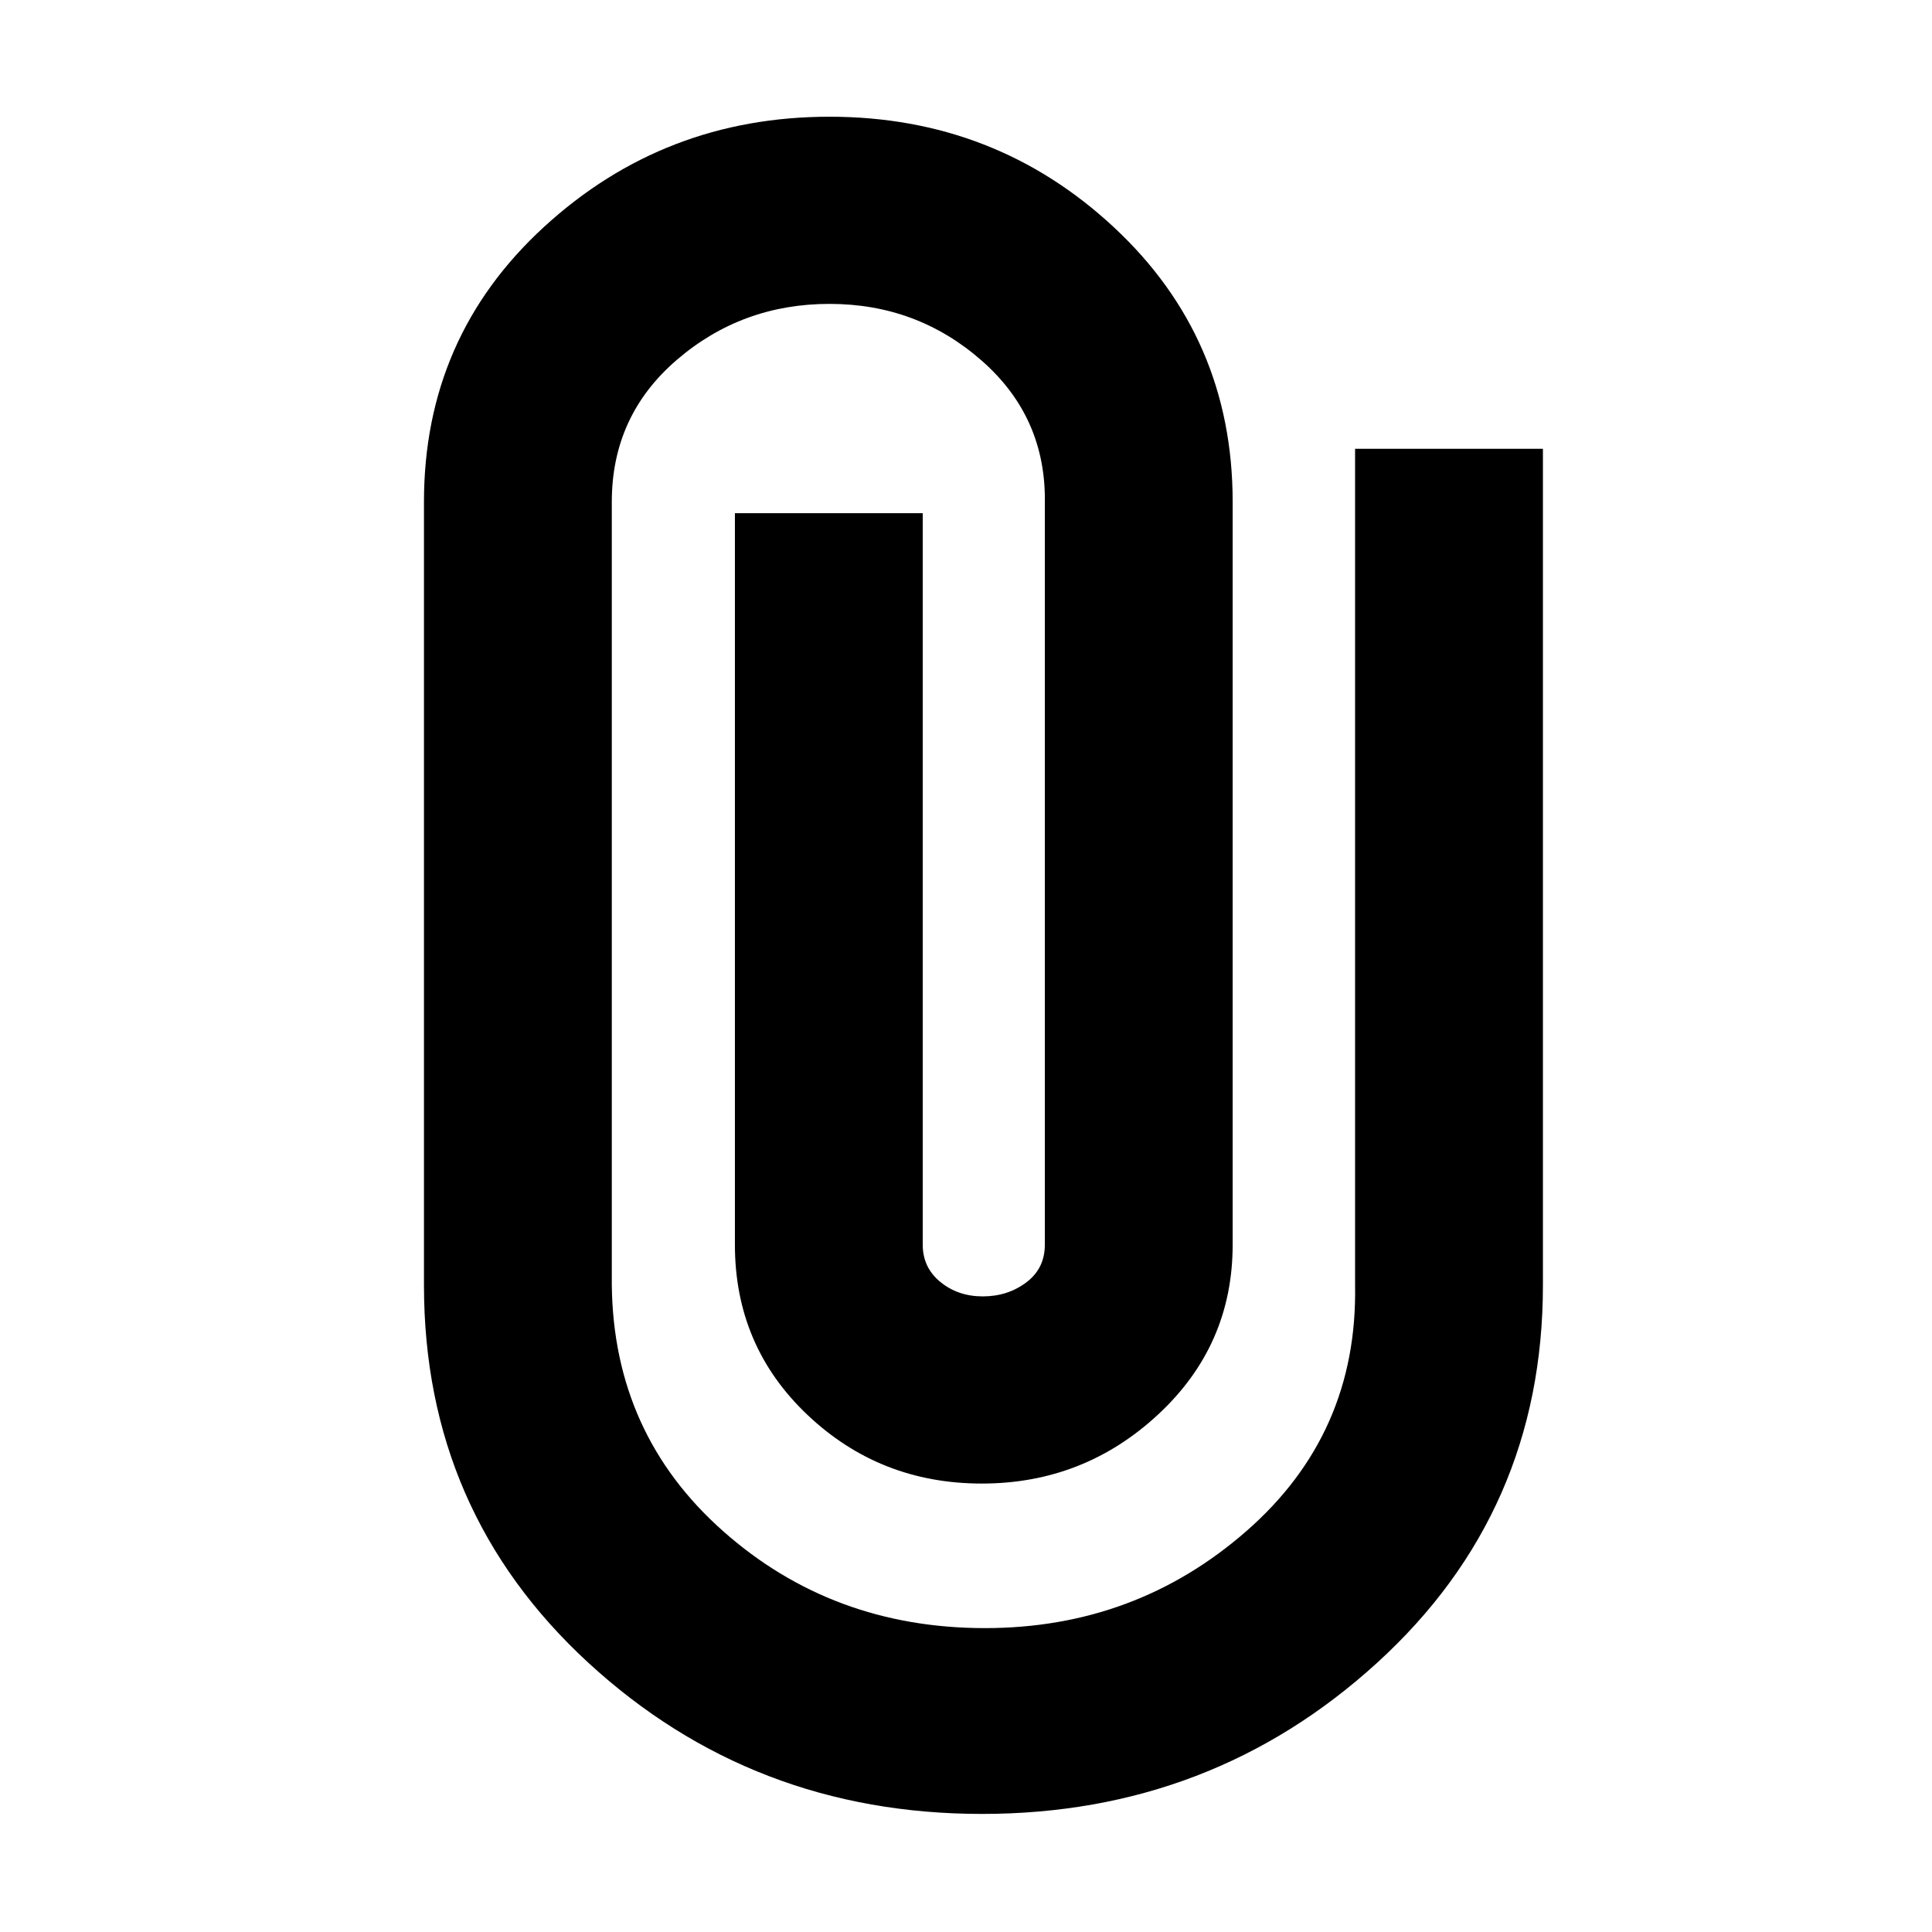 <svg xmlns="http://www.w3.org/2000/svg" height="40" viewBox="0 -960 960 960" width="40"><path d="M766.67-321.39q0 112.52-82.38 187.62-82.37 75.1-196.33 75.1-113.96 0-195.63-75.13-81.66-75.14-81.66-187.53v-389.34q0-81.86 59.66-136.59Q330-902 412.18-902q82.31 0 141.32 54.94 59 54.95 59 136.39v369.17q0 49.94-36.98 84.3-36.98 34.37-87.65 34.37-50.66 0-86.68-34.15-36.02-34.14-36.02-84.52V-705h93.33v363.5q0 11.33 8.76 18.5t21.09 7.17q12.34 0 21.58-6.93 9.24-6.92 9.24-18.74v-368.17q.83-42.84-31.31-71.08Q455.72-809 412.19-809t-75.86 27.79Q304-753.43 304-710.67v389.19q.83 73.98 55.23 122.23T489.41-151q74.85 0 130.06-48.33 55.2-48.34 53.86-122V-737h93.34v415.61Z"/></svg>